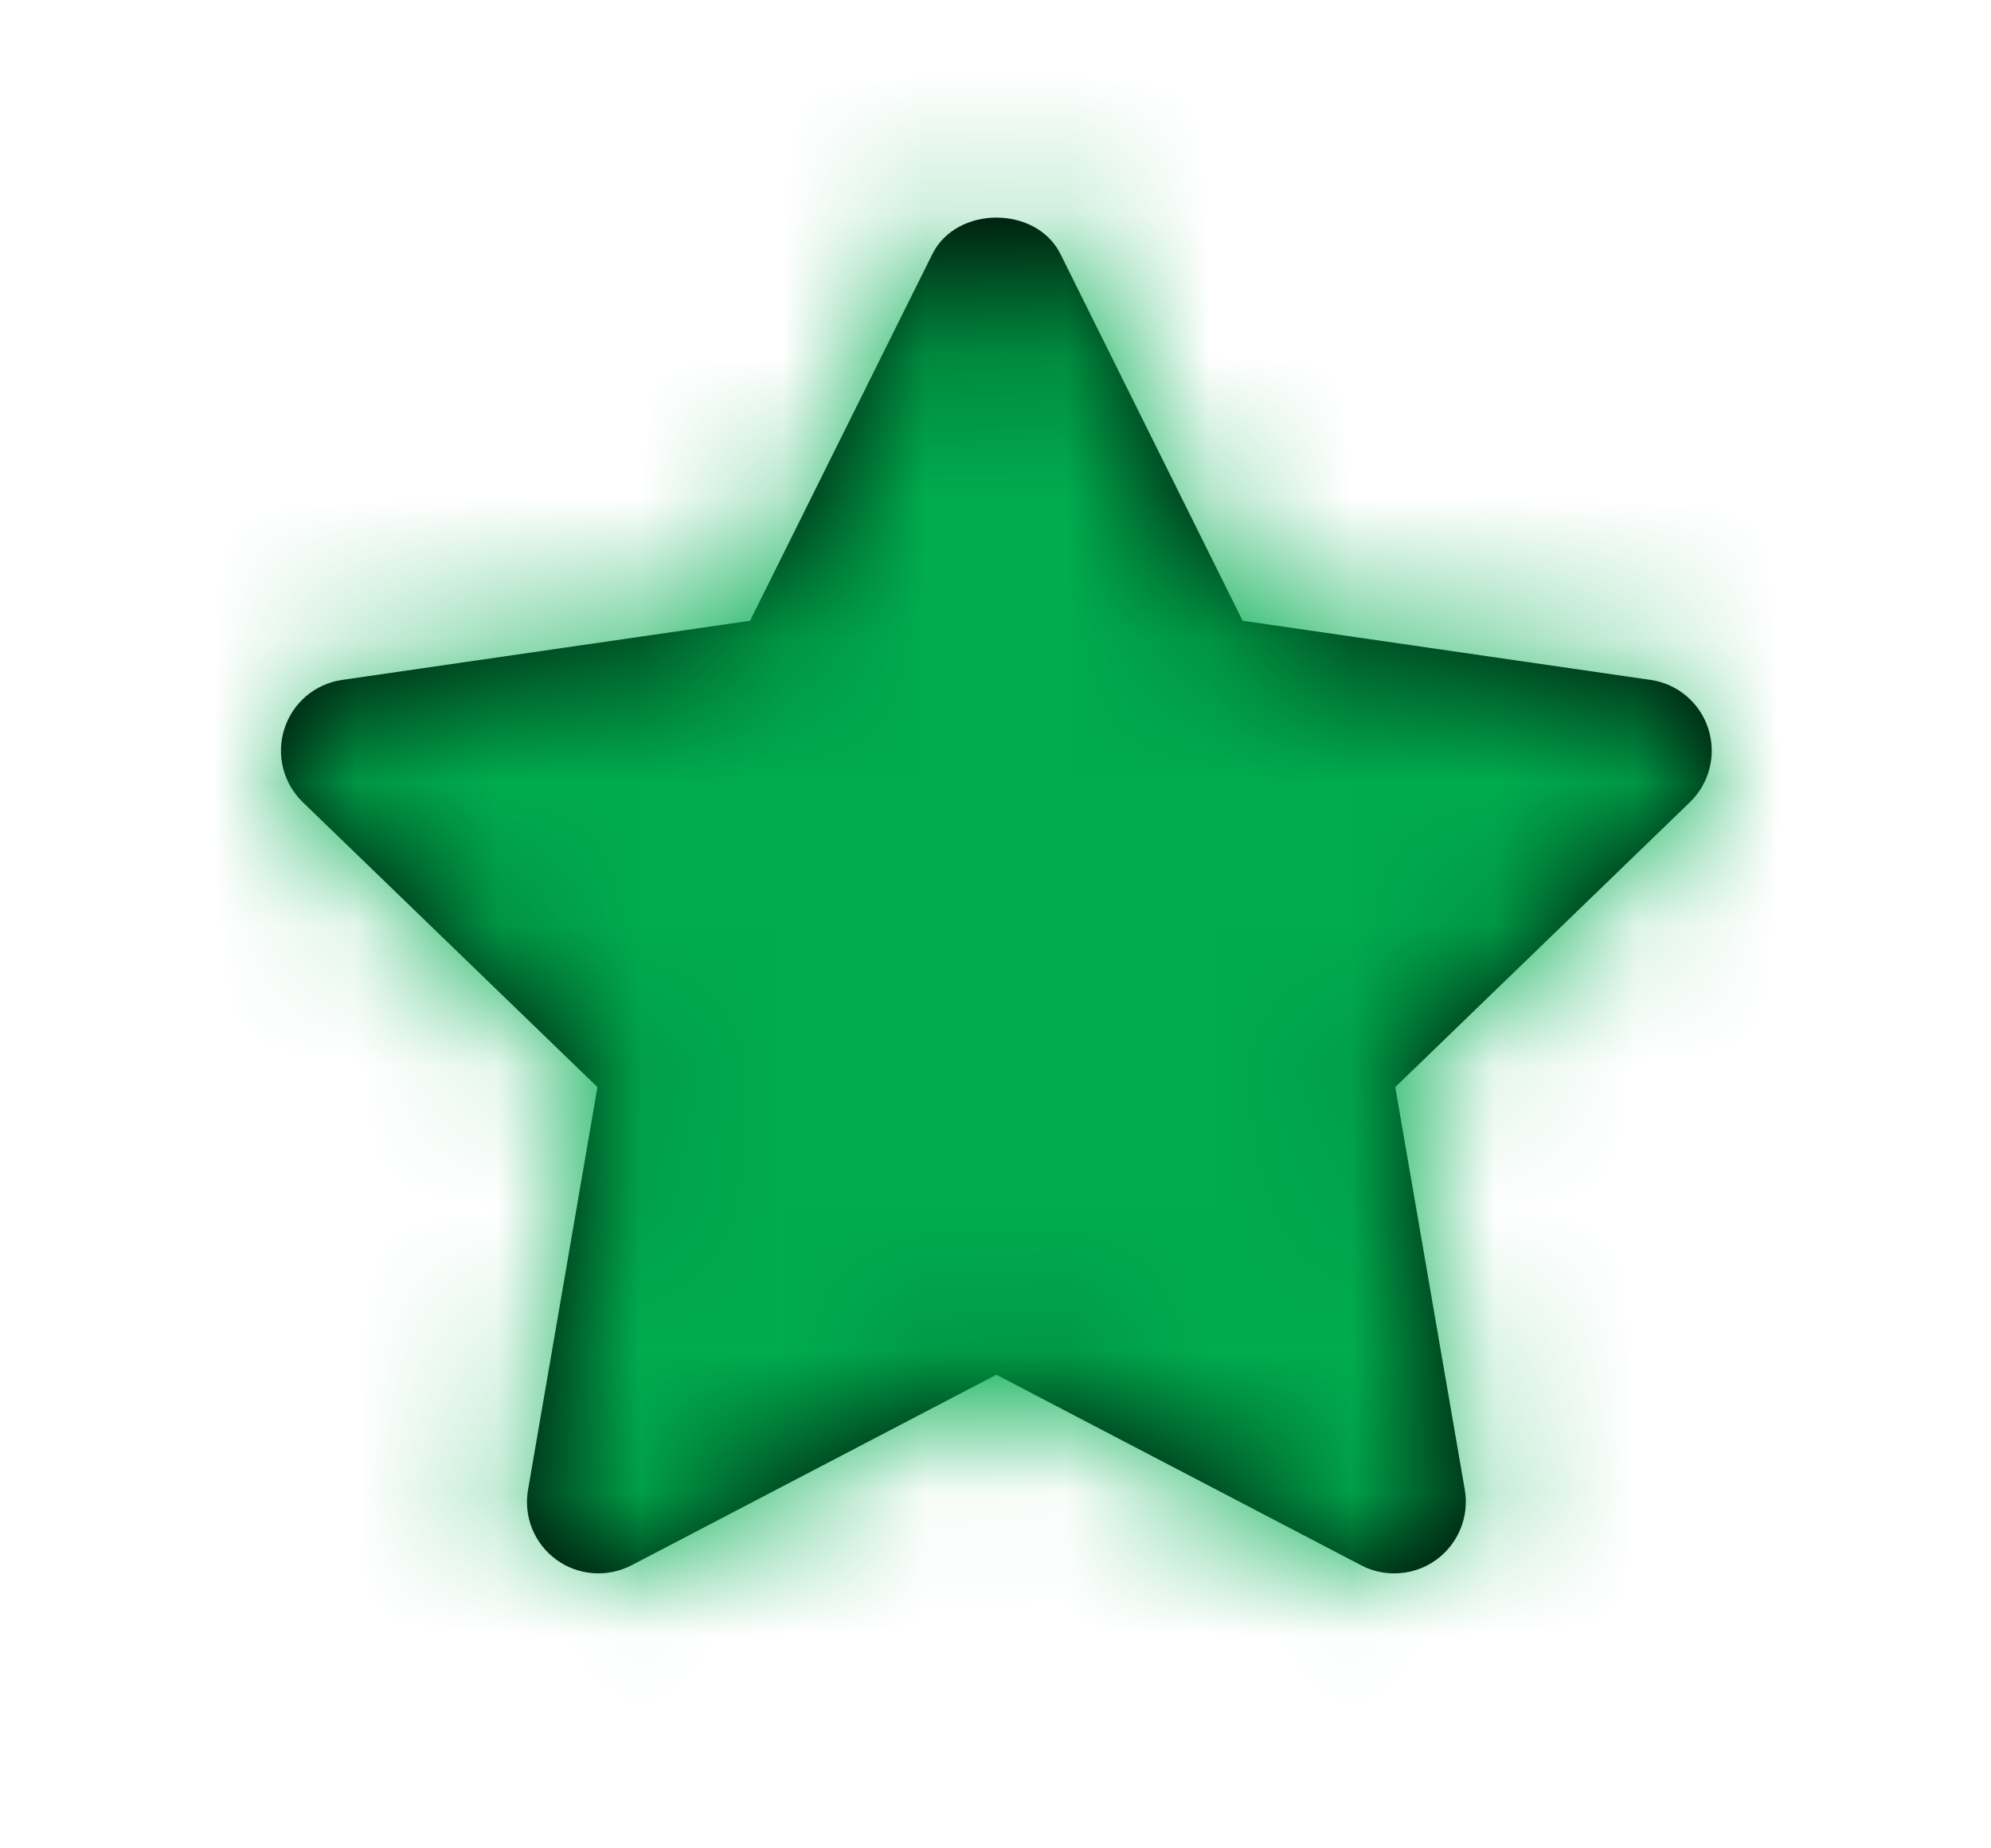 <svg width="14" height="13" viewBox="0 0 14 13" fill="none" xmlns="http://www.w3.org/2000/svg">
<g id="Icon/Fill/star">
<path id="Mask" fill-rule="evenodd" clip-rule="evenodd" d="M9.804 11.066C9.724 11.066 9.644 11.048 9.571 11.009L7.006 9.669L4.441 11.009C4.271 11.097 4.066 11.082 3.912 10.97C3.757 10.857 3.68 10.666 3.713 10.478L4.201 7.646L2.128 5.641C1.991 5.508 1.941 5.308 2 5.125C2.058 4.943 2.216 4.809 2.406 4.782L5.274 4.366L6.556 1.787C6.726 1.445 7.287 1.445 7.457 1.787L8.738 4.366L11.606 4.782C11.796 4.809 11.954 4.943 12.012 5.125C12.071 5.308 12.021 5.508 11.884 5.641L9.811 7.646L10.3 10.478C10.332 10.666 10.255 10.857 10.1 10.97C10.013 11.034 9.909 11.066 9.804 11.066Z" fill="black"/>
<mask id="mask0" mask-type="alpha" maskUnits="userSpaceOnUse" x="1" y="1" width="12" height="11">
<path id="Mask_2" fill-rule="evenodd" clip-rule="evenodd" d="M9.804 11.066C9.724 11.066 9.644 11.048 9.571 11.009L7.006 9.669L4.441 11.009C4.271 11.097 4.066 11.082 3.912 10.97C3.757 10.857 3.68 10.666 3.713 10.478L4.201 7.646L2.128 5.641C1.991 5.508 1.941 5.308 2 5.125C2.058 4.943 2.216 4.809 2.406 4.782L5.274 4.366L6.556 1.787C6.726 1.445 7.287 1.445 7.457 1.787L8.738 4.366L11.606 4.782C11.796 4.809 11.954 4.943 12.012 5.125C12.071 5.308 12.021 5.508 11.884 5.641L9.811 7.646L10.3 10.478C10.332 10.666 10.255 10.857 10.1 10.97C10.013 11.034 9.909 11.066 9.804 11.066Z" fill="white"/>
</mask>
<g mask="url(#mask0)">
<g id="&#240;&#159;&#142;&#168; Color">
<rect id="Base" x="0.969" y="0.501" width="12.074" height="12.074" fill="#00AC4E"/>
</g>
</g>
</g>
</svg>

